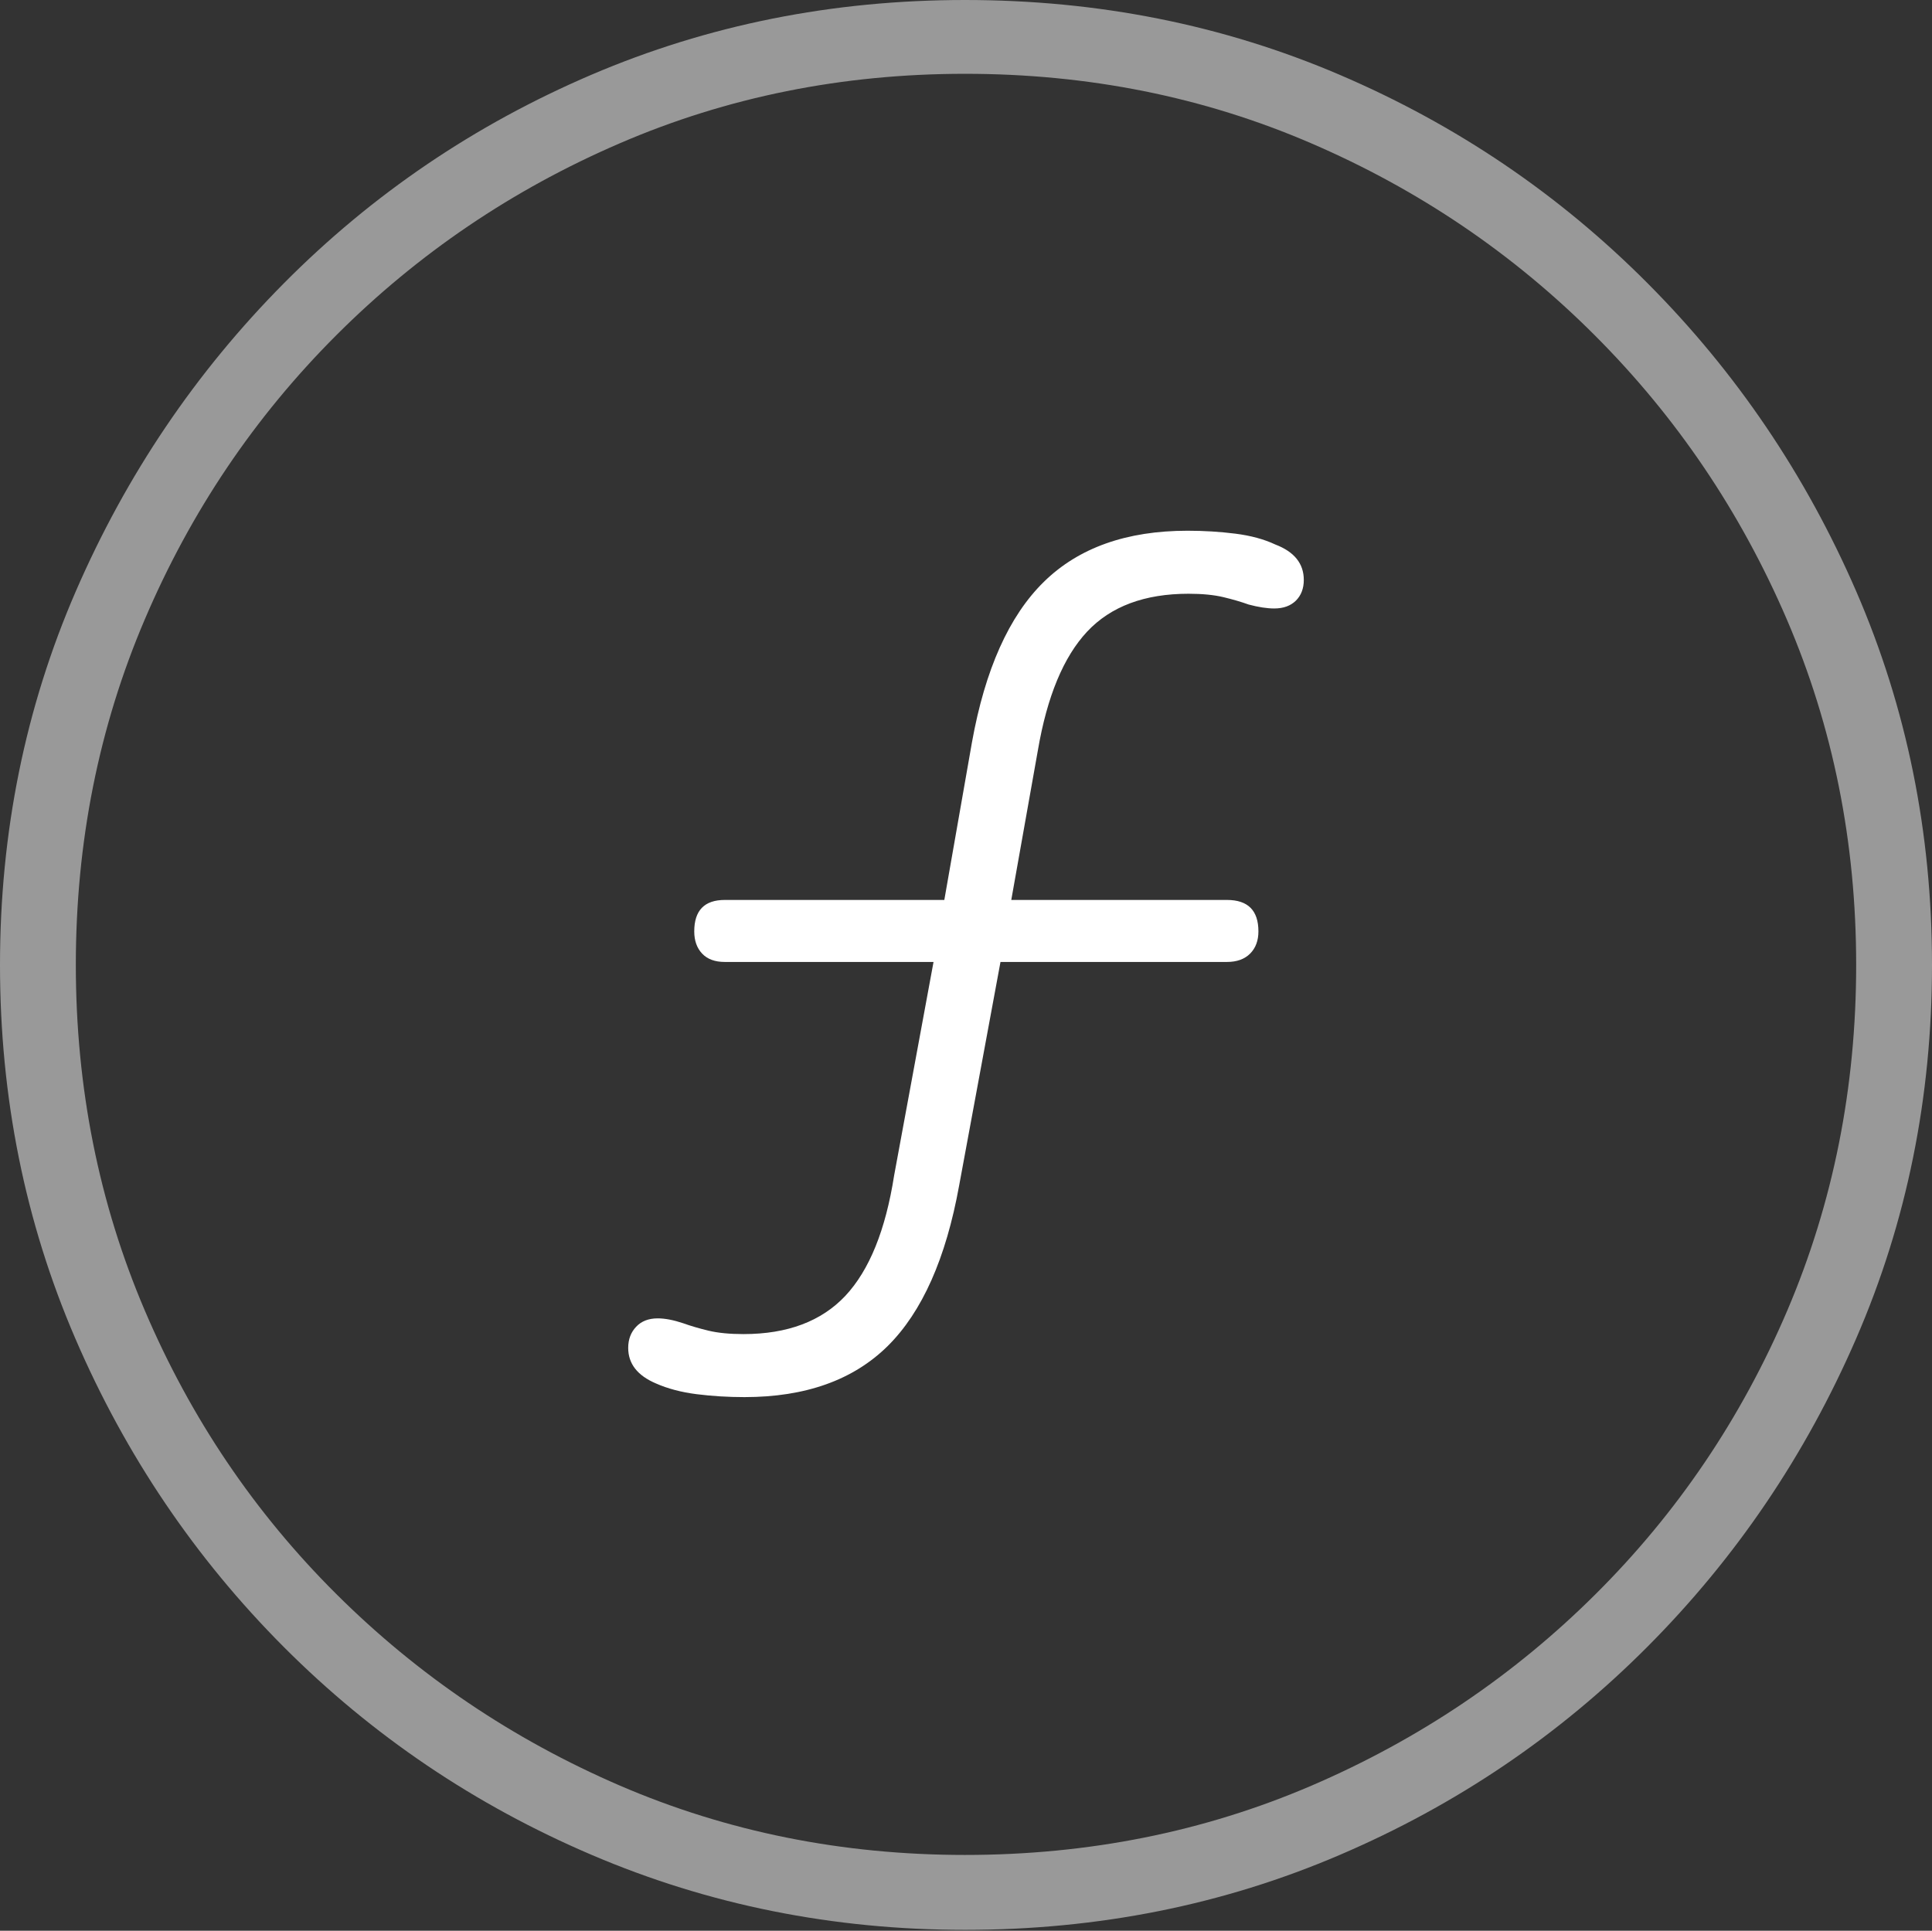 <?xml version="1.0" encoding="UTF-8"?>
<!--Generator: Apple Native CoreSVG 175-->
<!DOCTYPE svg
PUBLIC "-//W3C//DTD SVG 1.1//EN"
       "http://www.w3.org/Graphics/SVG/1.1/DTD/svg11.dtd">
<svg version="1.1" xmlns="http://www.w3.org/2000/svg" xmlns:xlink="http://www.w3.org/1999/xlink" width="19.16" height="19.15">
 <rect width="100%" height="100%" fill="#333333" stroke="none"/>
 <g>
  <rect height="19.15" opacity="0" width="19.16" x="0" y="0"/>
  <path d="M9.57 19.141Q11.553 19.141 13.286 18.398Q15.02 17.656 16.338 16.333Q17.656 15.01 18.408 13.276Q19.16 11.543 19.16 9.57Q19.16 7.598 18.408 5.864Q17.656 4.131 16.338 2.808Q15.02 1.484 13.286 0.742Q11.553 0 9.57 0Q7.598 0 5.864 0.742Q4.131 1.484 2.817 2.808Q1.504 4.131 0.752 5.864Q0 7.598 0 9.57Q0 11.543 0.747 13.276Q1.494 15.01 2.812 16.333Q4.131 17.656 5.869 18.398Q7.607 19.141 9.57 19.141ZM9.57 18.398Q7.744 18.398 6.147 17.71Q4.551 17.021 3.335 15.81Q2.119 14.6 1.436 12.998Q0.752 11.396 0.752 9.57Q0.752 7.744 1.436 6.143Q2.119 4.541 3.335 3.325Q4.551 2.109 6.147 1.421Q7.744 0.732 9.57 0.732Q11.406 0.732 13.003 1.421Q14.6 2.109 15.815 3.325Q17.031 4.541 17.72 6.143Q18.408 7.744 18.408 9.57Q18.408 11.396 17.725 12.998Q17.041 14.6 15.825 15.81Q14.609 17.021 13.008 17.71Q11.406 18.398 9.57 18.398Z" fill="rgba(255,255,255,0.5)"/>
  <path d="M7.383 13.857Q8.291 13.857 8.804 13.35Q9.316 12.842 9.512 11.758L9.922 9.541L12.168 9.541Q12.315 9.541 12.398 9.458Q12.48 9.375 12.48 9.238Q12.48 8.926 12.168 8.926L10.029 8.926L10.293 7.441Q10.43 6.641 10.781 6.265Q11.133 5.889 11.787 5.889Q11.992 5.889 12.134 5.923Q12.275 5.957 12.383 5.996Q12.529 6.035 12.637 6.035Q12.773 6.035 12.852 5.957Q12.93 5.879 12.93 5.752Q12.93 5.508 12.646 5.4Q12.48 5.322 12.251 5.293Q12.021 5.264 11.777 5.264Q10.869 5.264 10.352 5.771Q9.834 6.279 9.639 7.363L9.365 8.926L7.188 8.926Q6.885 8.926 6.885 9.238Q6.885 9.375 6.963 9.458Q7.041 9.541 7.188 9.541L9.258 9.541L8.867 11.66Q8.74 12.471 8.384 12.852Q8.027 13.232 7.373 13.232Q7.168 13.232 7.026 13.198Q6.885 13.164 6.777 13.125Q6.631 13.076 6.523 13.076Q6.387 13.076 6.309 13.159Q6.23 13.242 6.23 13.369Q6.23 13.604 6.504 13.721Q6.68 13.799 6.909 13.828Q7.139 13.857 7.383 13.857Z" fill="#ffffff"/>
 </g>
</svg>
